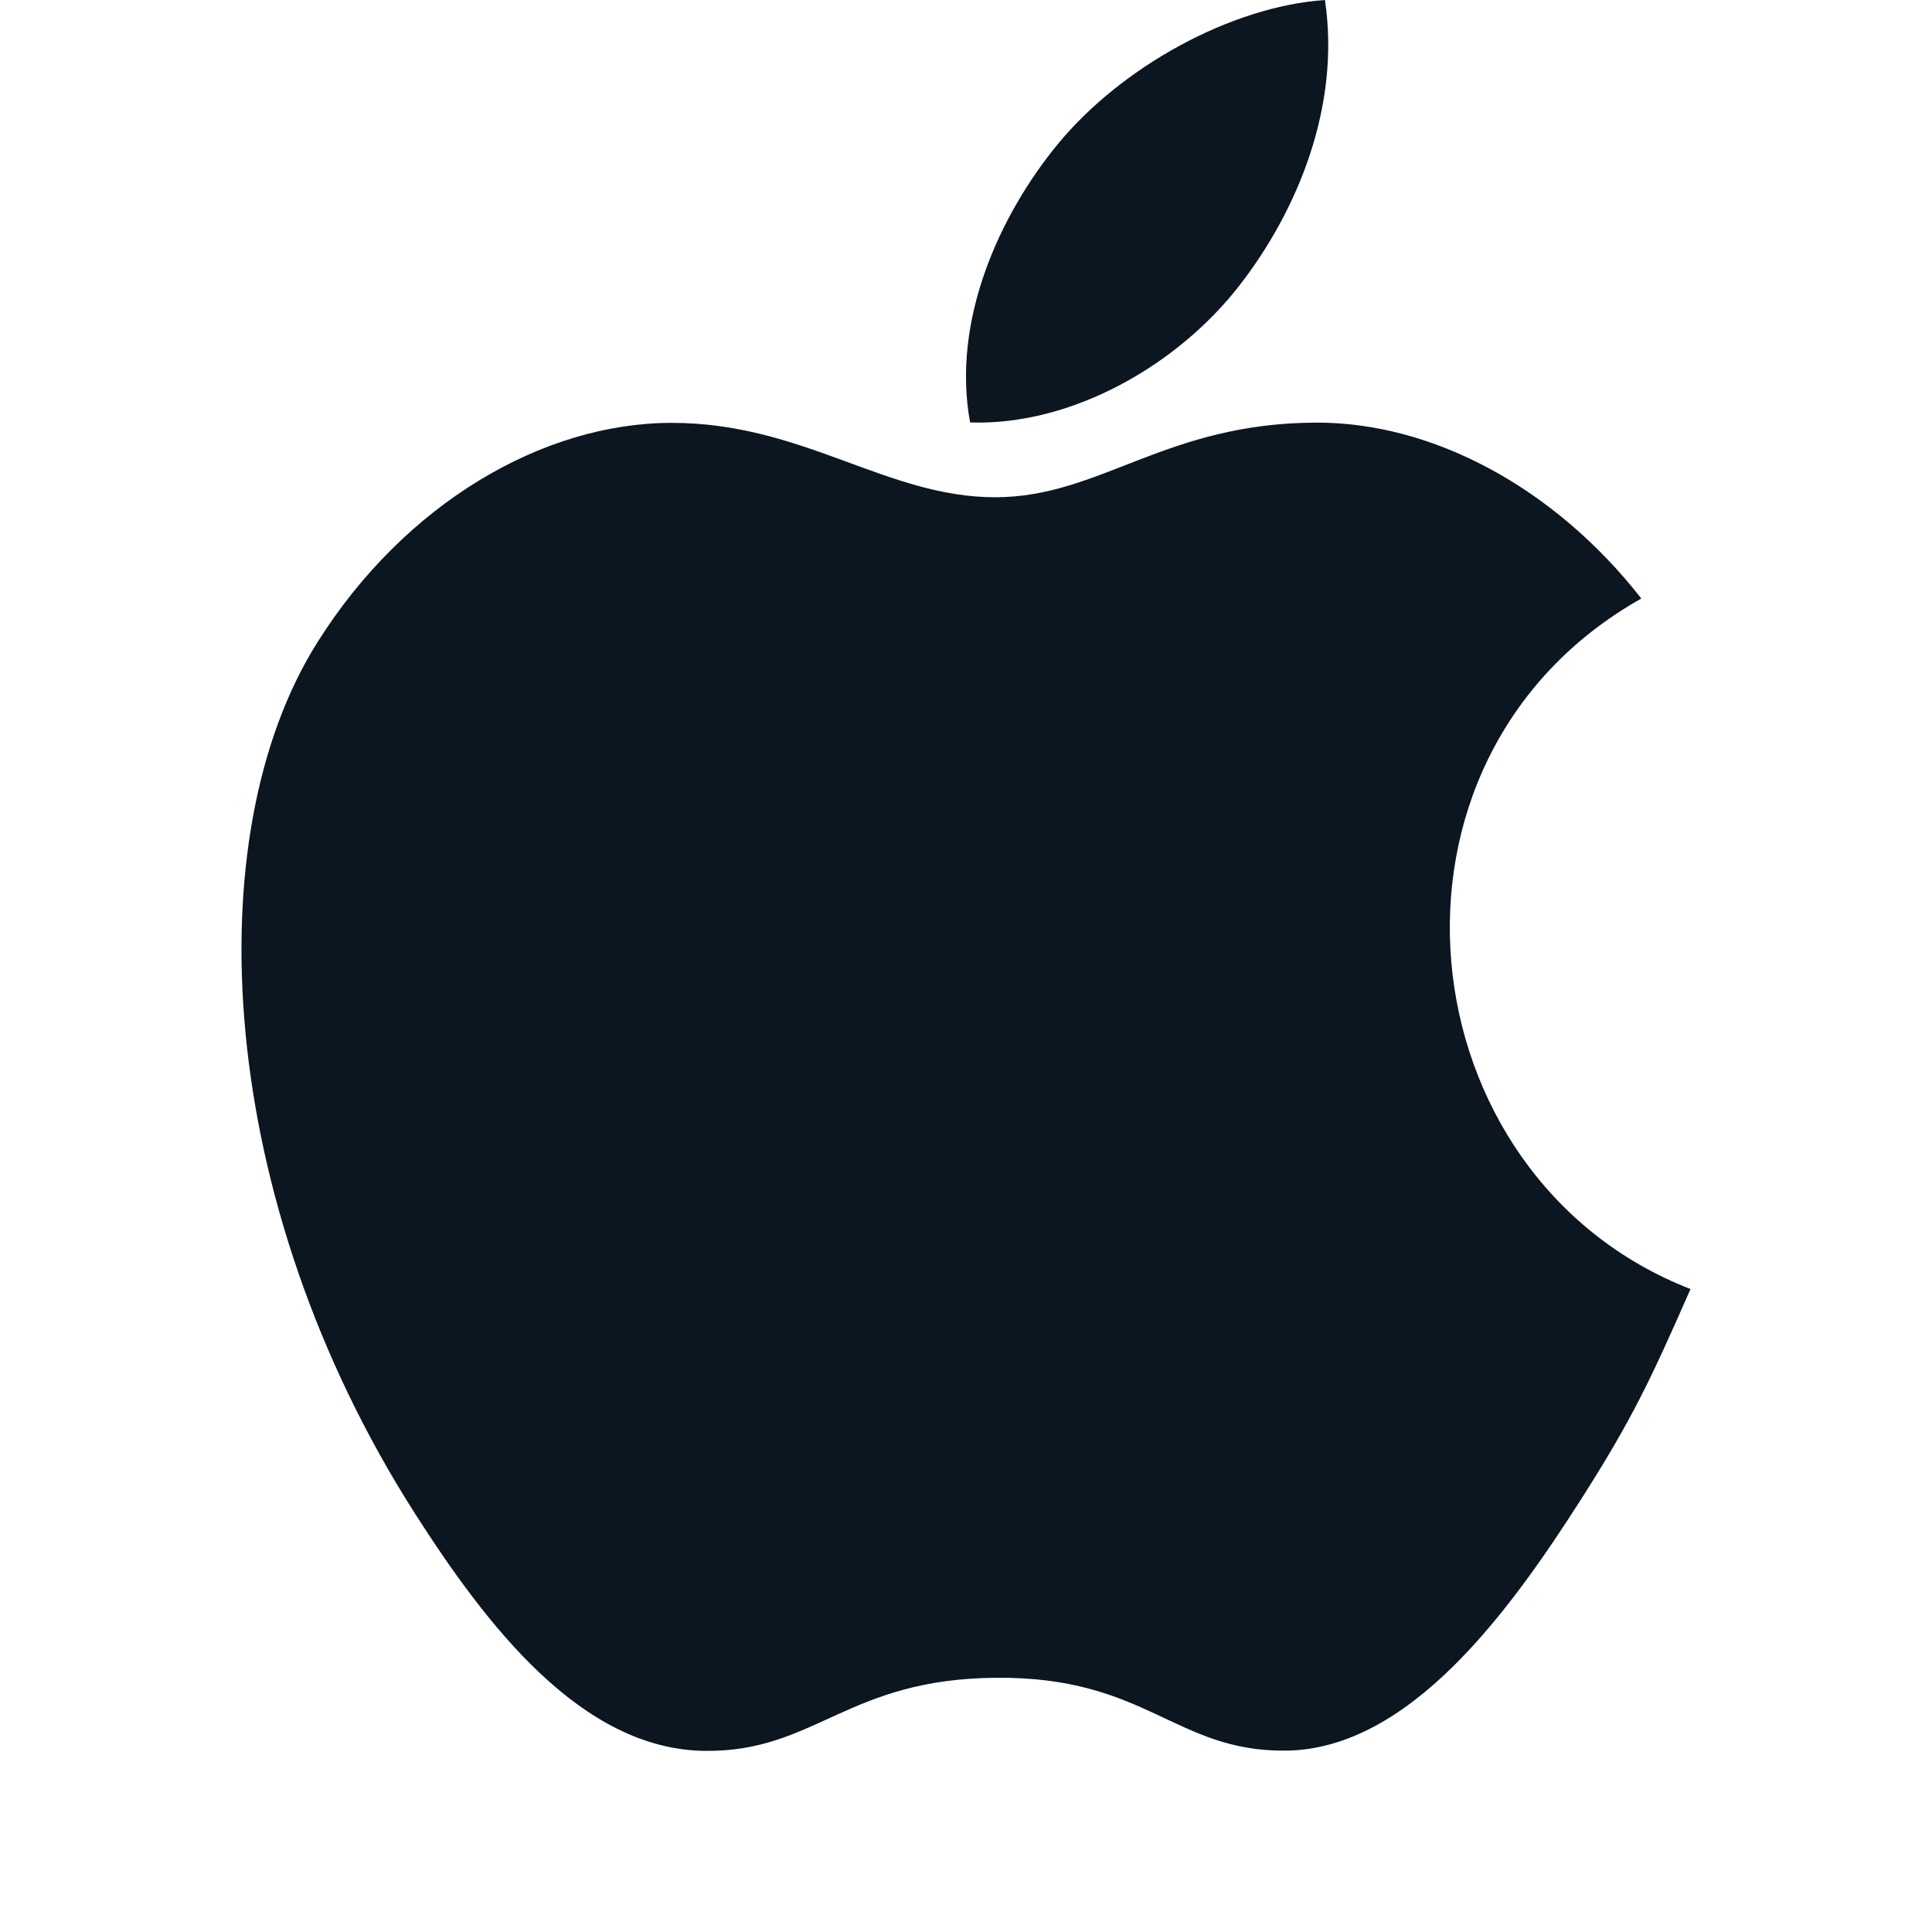 <svg width="24" height="24" viewBox="0 0 24 24" fill="none" xmlns="http://www.w3.org/2000/svg">
<path d="M21 16.013C20.508 17.134 20.272 17.635 19.64 18.626C18.757 20.009 17.51 21.735 15.968 21.747C14.597 21.759 14.243 20.827 12.381 20.842C10.52 20.852 10.133 21.764 8.759 21.75C7.218 21.735 6.037 20.18 5.153 18.799C2.681 14.926 2.42 10.386 3.948 7.971C5.029 6.258 6.739 5.253 8.345 5.253C9.981 5.253 11.009 6.177 12.362 6.177C13.674 6.177 14.473 5.25 16.365 5.25C17.795 5.25 19.308 6.052 20.389 7.435C16.853 9.428 17.427 14.623 21 16.013Z" fill="#0B1621"/>
<path d="M16.459 0C16.656 1.324 16.114 2.622 15.4 3.542C14.637 4.529 13.322 5.29 12.051 5.248C11.818 3.983 12.416 2.674 13.137 1.794C13.932 0.827 15.294 0.08 16.459 0Z" fill="#0B1621"/>
</svg>
